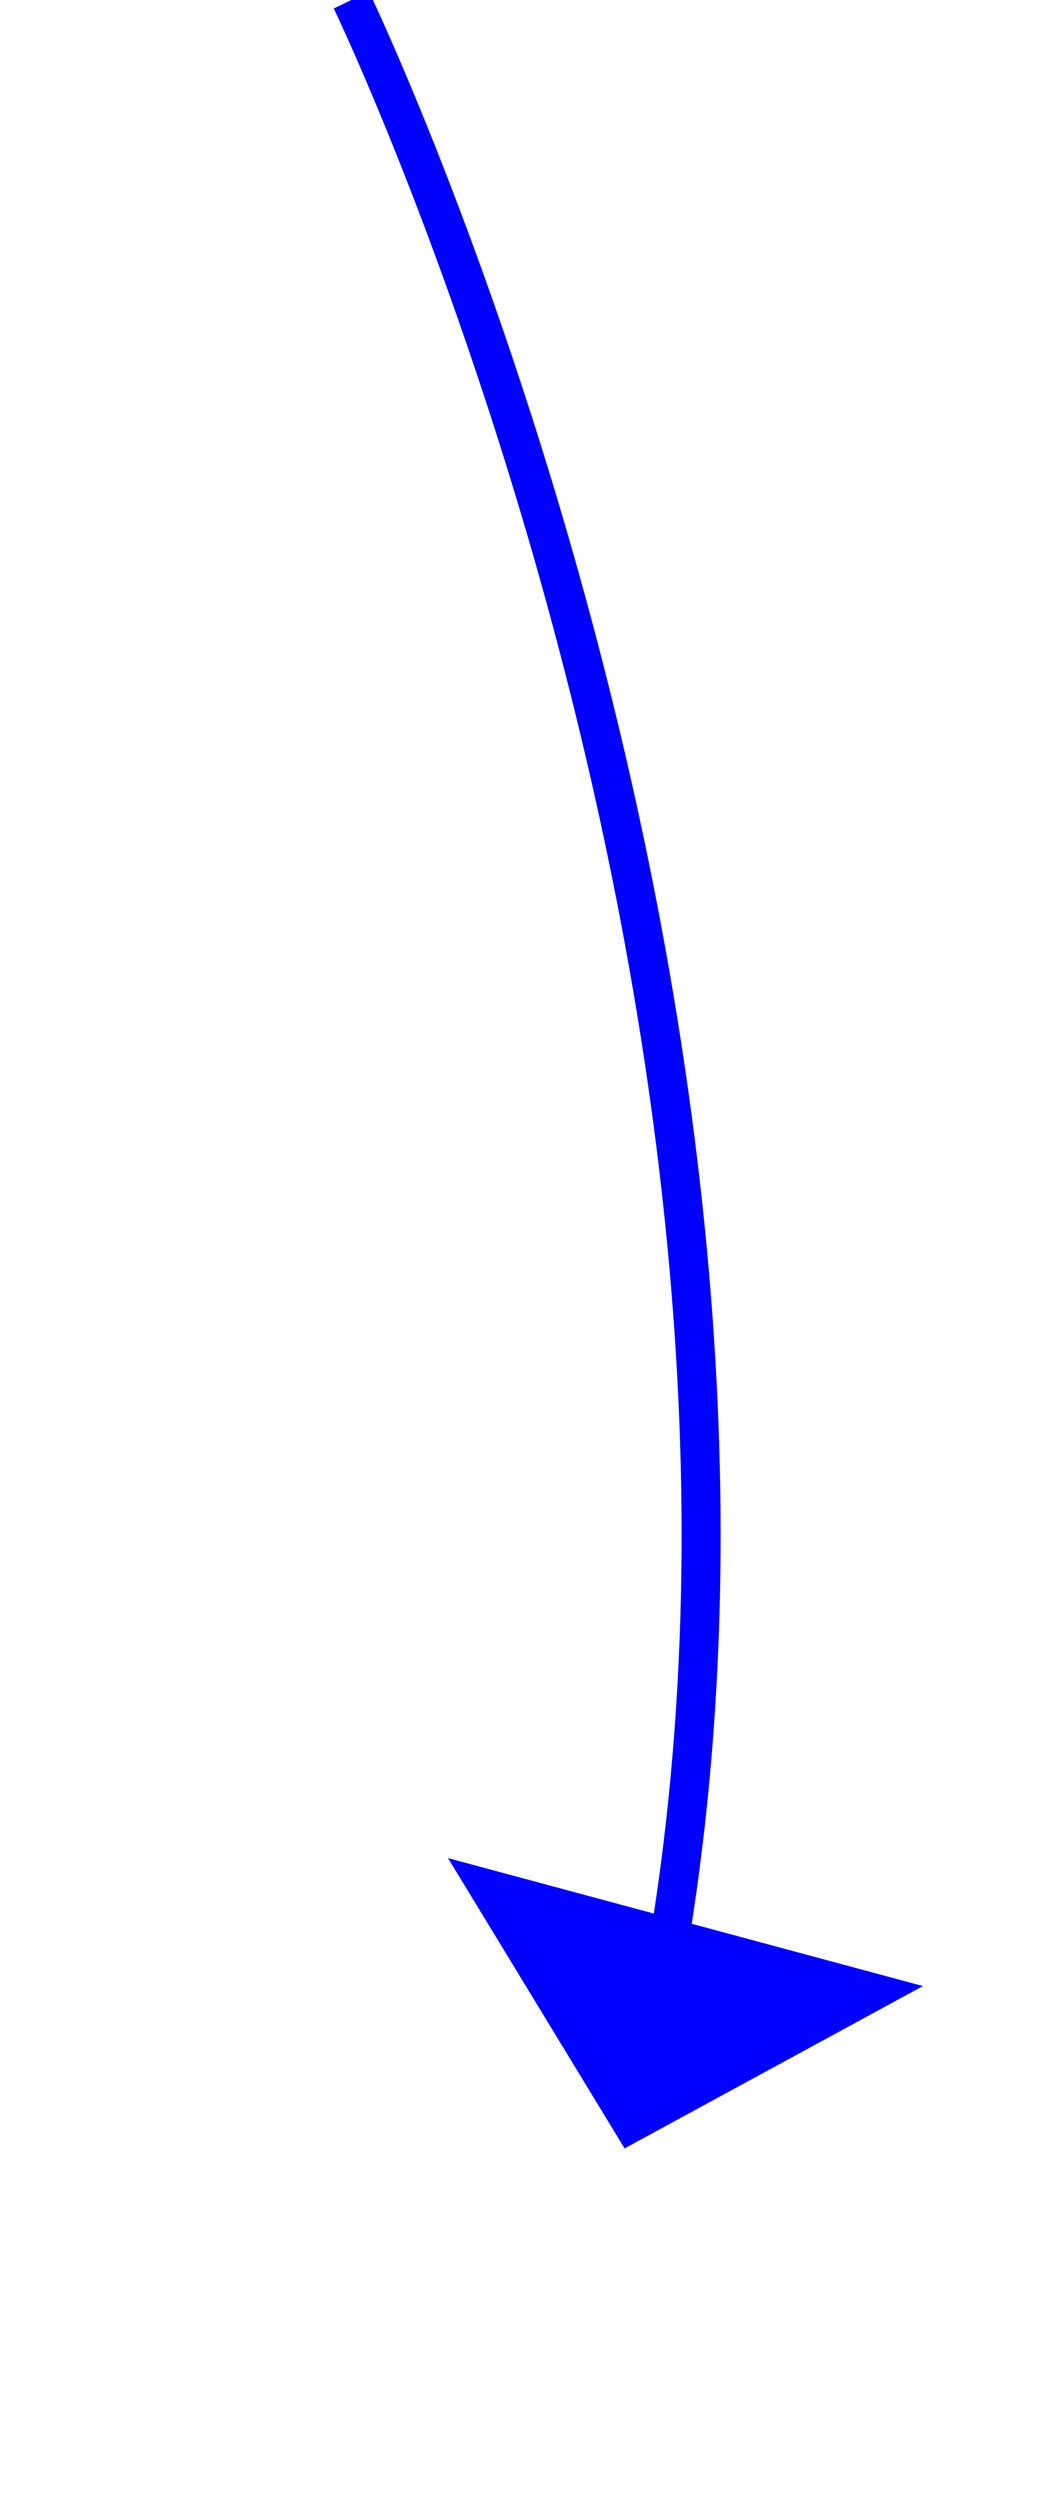 ﻿<?xml version="1.0" encoding="utf-8"?>
<svg version="1.1" xmlns:xlink="http://www.w3.org/1999/xlink" width="27px" height="64px" xmlns="http://www.w3.org/2000/svg">
  <g transform="matrix(1 0 0 1 -1031 -11804 )">
    <path d="M 0 0  C 0 0  12.311 25.501  8.072 50.116  " stroke-width="1" stroke="#0000ff" fill="none" transform="matrix(1 0 0 1 1040 11804 )" />
    <path d="M 2.476 47.568  L 7 55  L 14.643 50.844  L 2.476 47.568  Z " fill-rule="nonzero" fill="#0000ff" stroke="none" transform="matrix(1 0 0 1 1040 11804 )" />
  </g>
</svg>